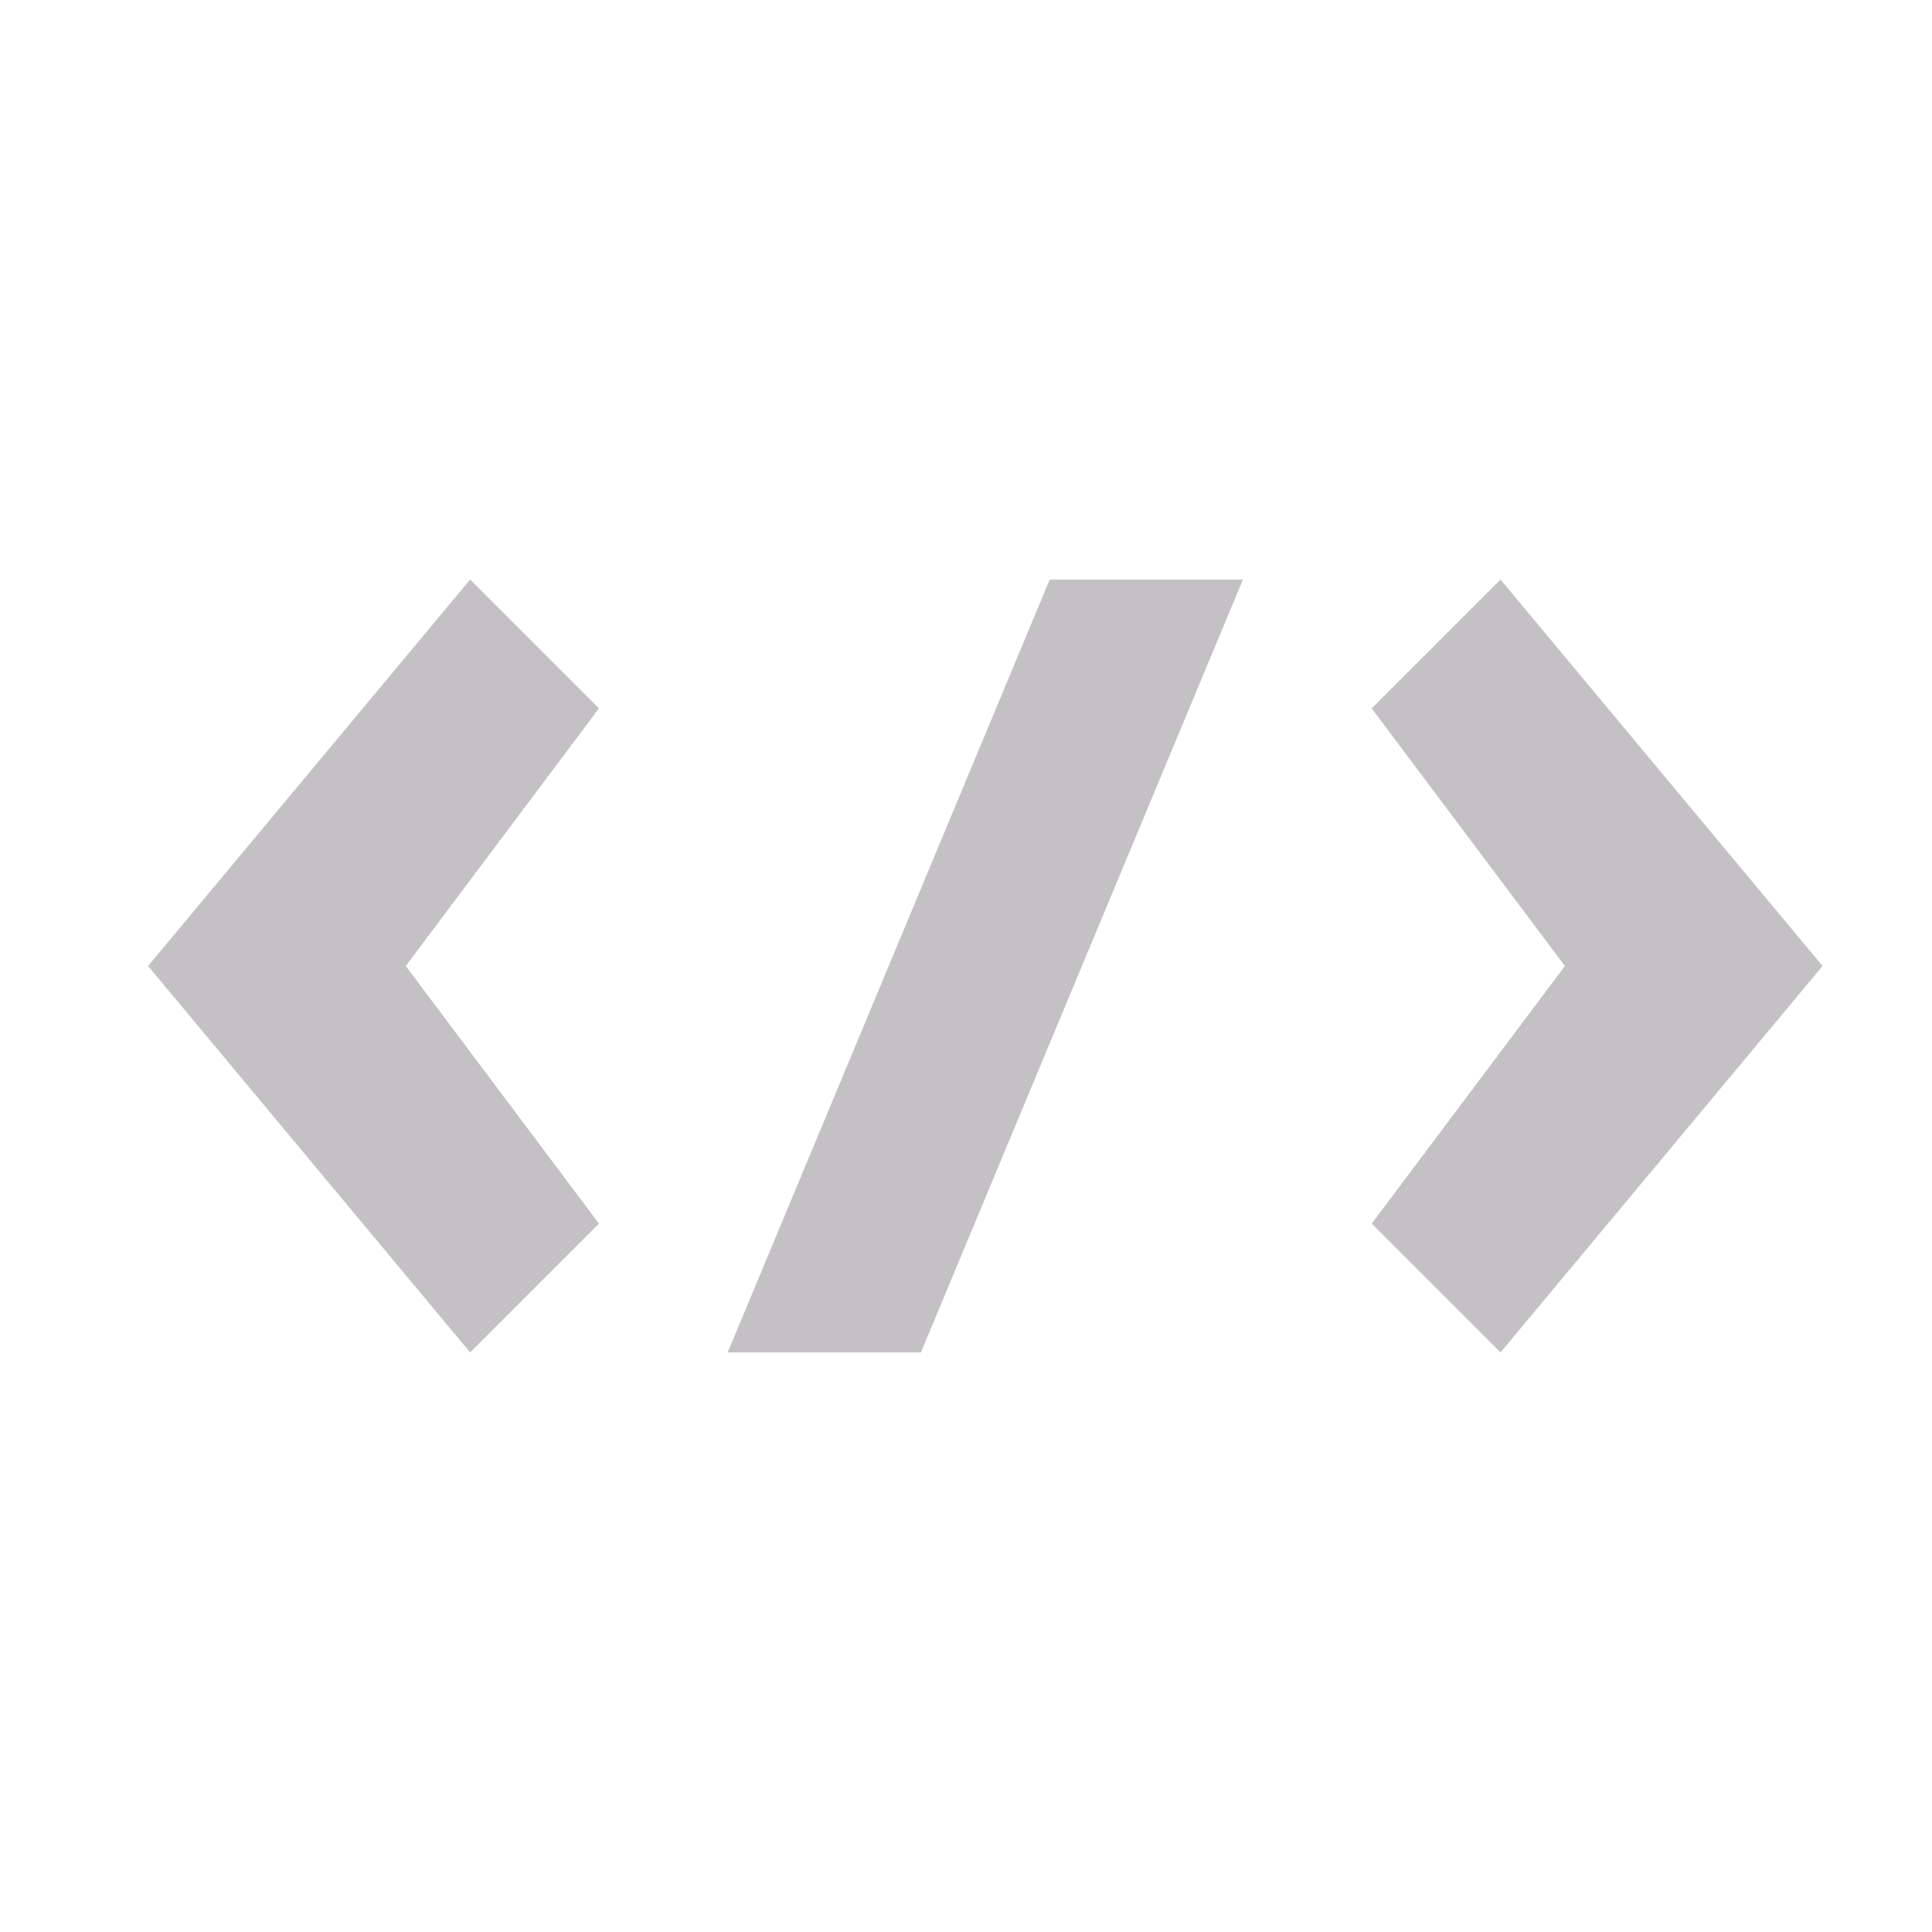 <?xml version="1.0" encoding="utf-8"?>
<!-- Generator: Adobe Illustrator 18.1.1, SVG Export Plug-In . SVG Version: 6.00 Build 0)  -->
<!DOCTYPE svg PUBLIC "-//W3C//DTD SVG 1.1//EN" "http://www.w3.org/Graphics/SVG/1.1/DTD/svg11.dtd">
<svg version="1.1" id="Layer_1" xmlns="http://www.w3.org/2000/svg" xmlns:xlink="http://www.w3.org/1999/xlink" x="0px" y="0px"
	 width="30px" height="30px" viewBox="100 0 30 30" enable-background="new 100 0 30 30" xml:space="preserve">
<path fill="#C3C1C3" d="M123.3,21l-2-2l3-4l-3-4l2-2l5,6L123.3,21z M111.3,21l5-12h3l-5,12H111.3z M107.3,21l-5-6l5-6l2,2l-3,4l3,4
	L107.3,21z"/>
</svg>
